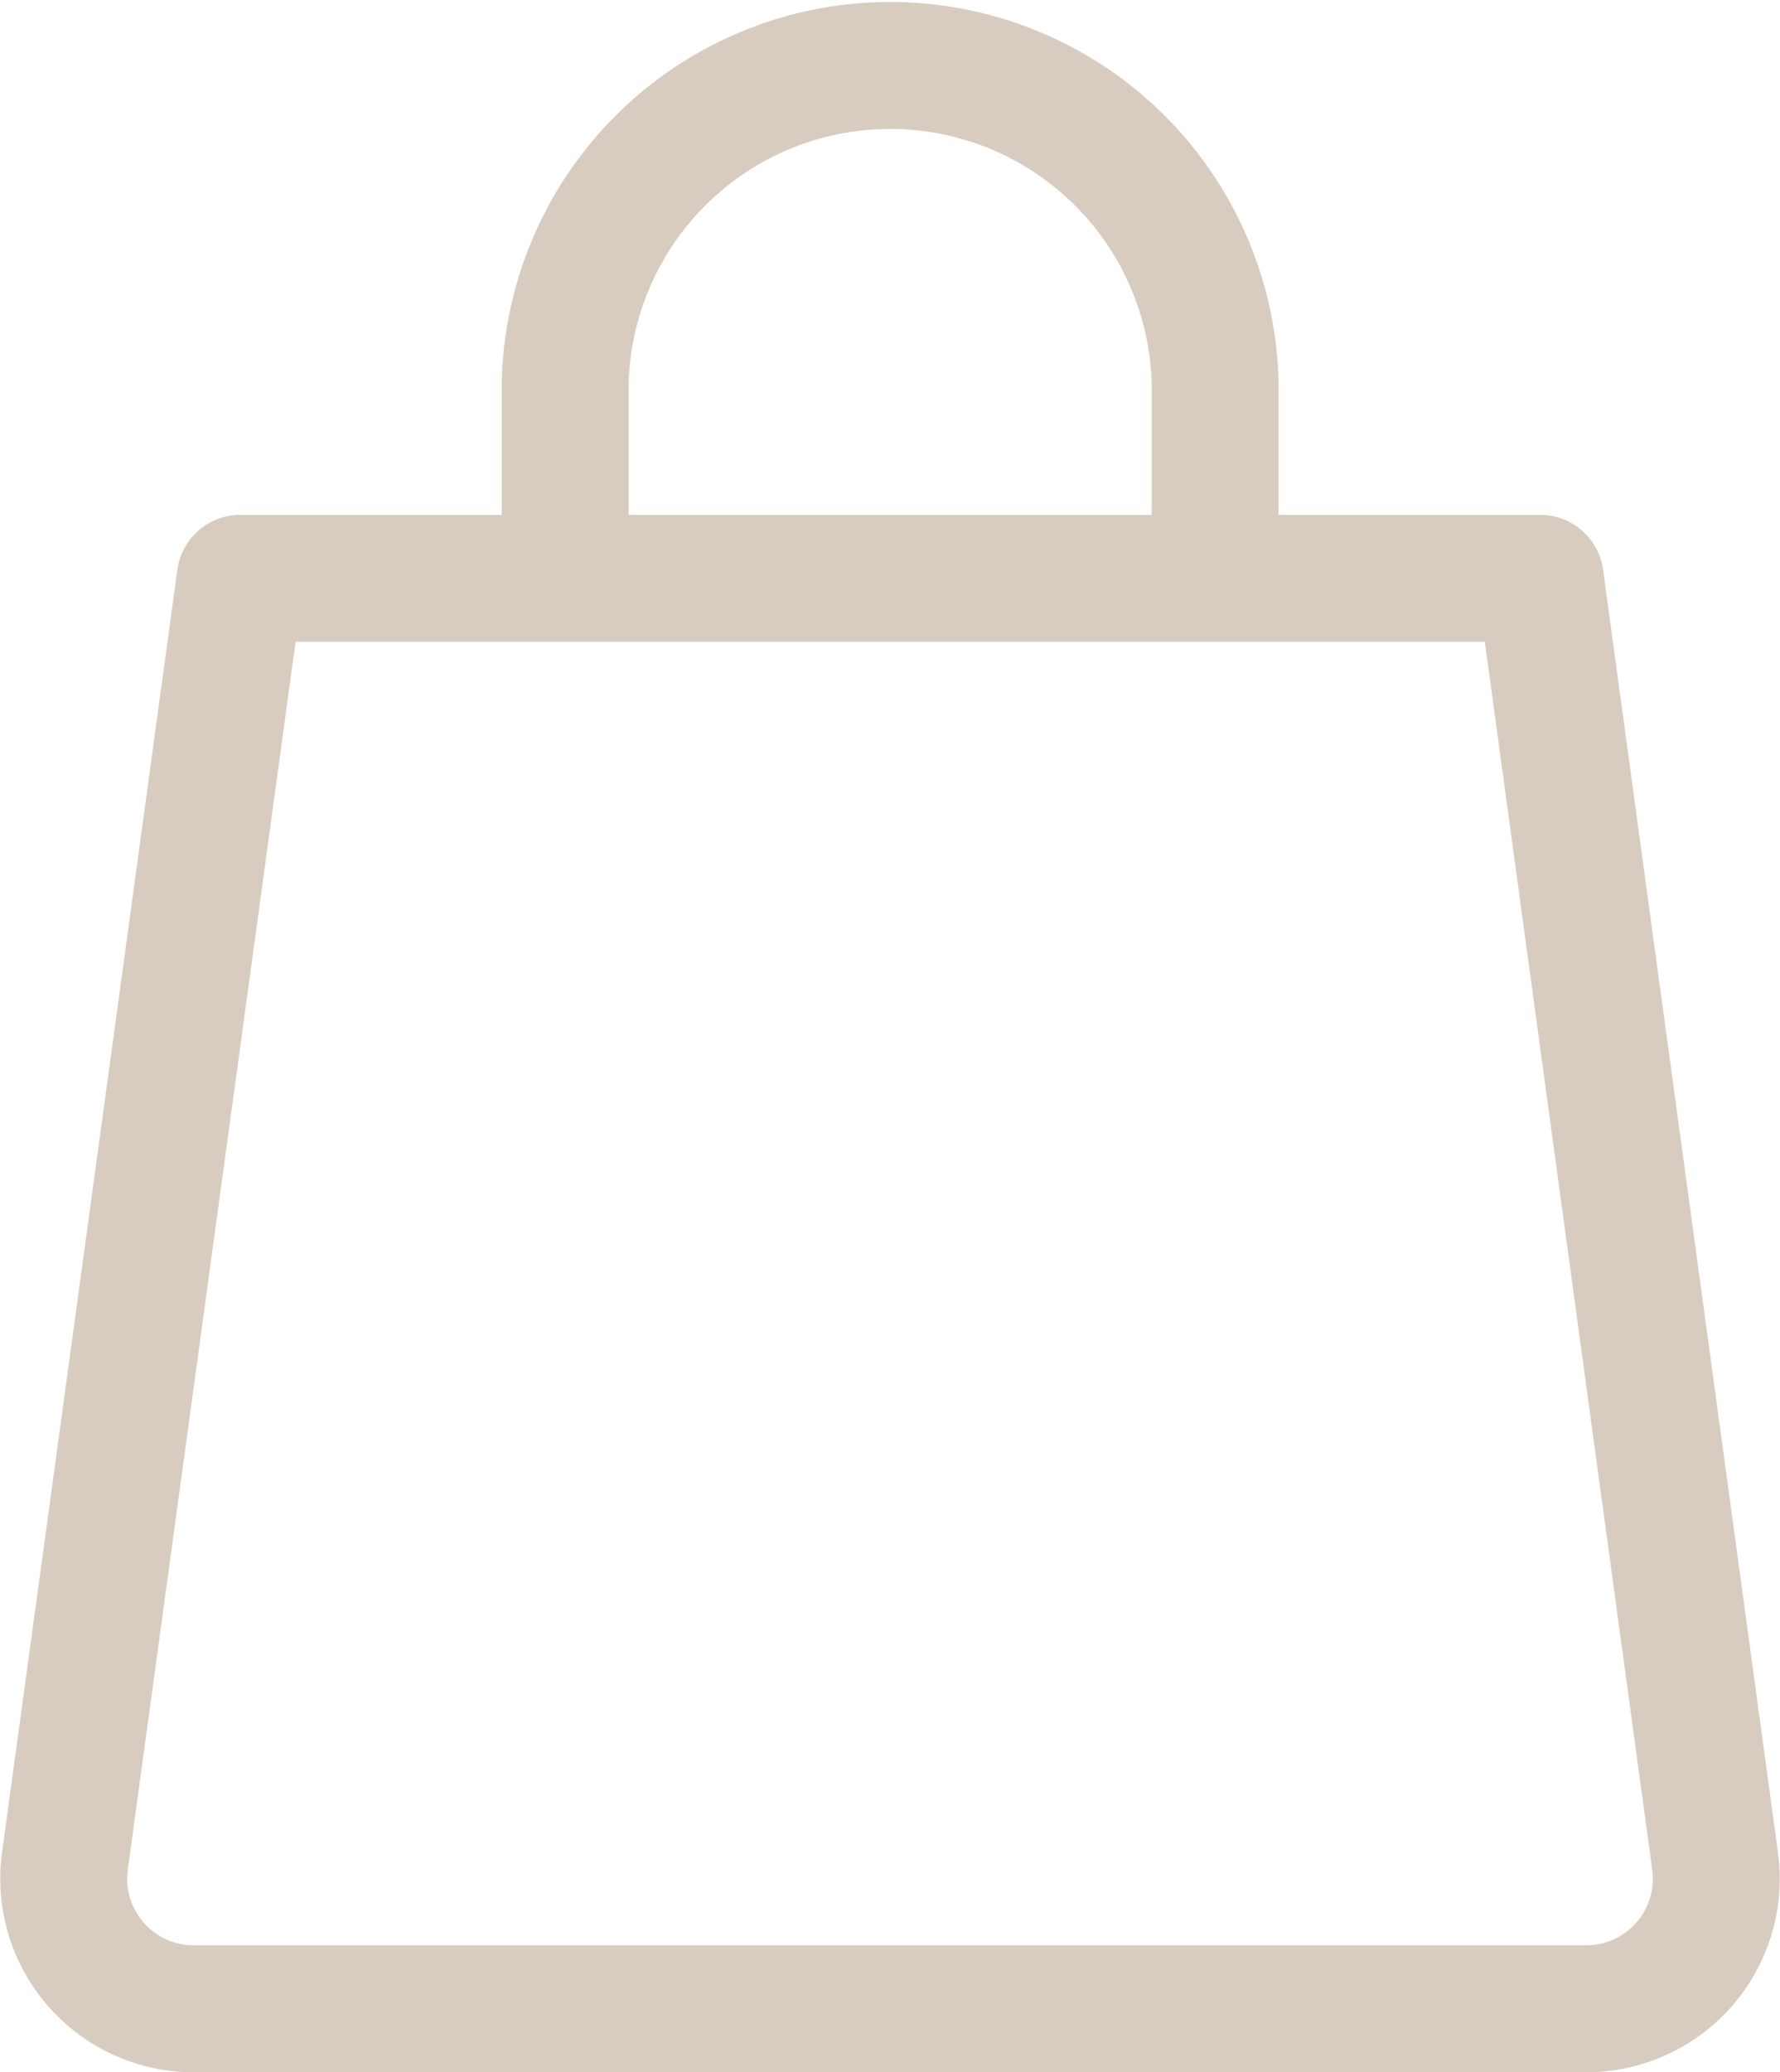 <svg xmlns="http://www.w3.org/2000/svg" width="21.038" height="24.484" viewBox="0 0 21.038 24.484">
  <g id="Cart" transform="translate(0.753 0.75)">
    <path id="Path_12" d="M18,16.9H1.542A1.537,1.537,0,0,1,.014,15.157L2.086,0H17.451l2.067,15.157A1.537,1.537,0,0,1,18,16.9Z" transform="translate(0 6.083)" fill="none" stroke="#d8ccc0" stroke-linecap="round" stroke-linejoin="round" stroke-miterlimit="10" stroke-width="1.5"/>
    <path id="Path_13" d="M0,6.078v-2.3a3.842,3.842,0,0,1,7.682,0v2.3" transform="translate(5.927)" fill="none" stroke="#d8ccc0" stroke-linecap="round" stroke-linejoin="round" stroke-miterlimit="10" stroke-width="1.5"/>
  </g>
</svg>
